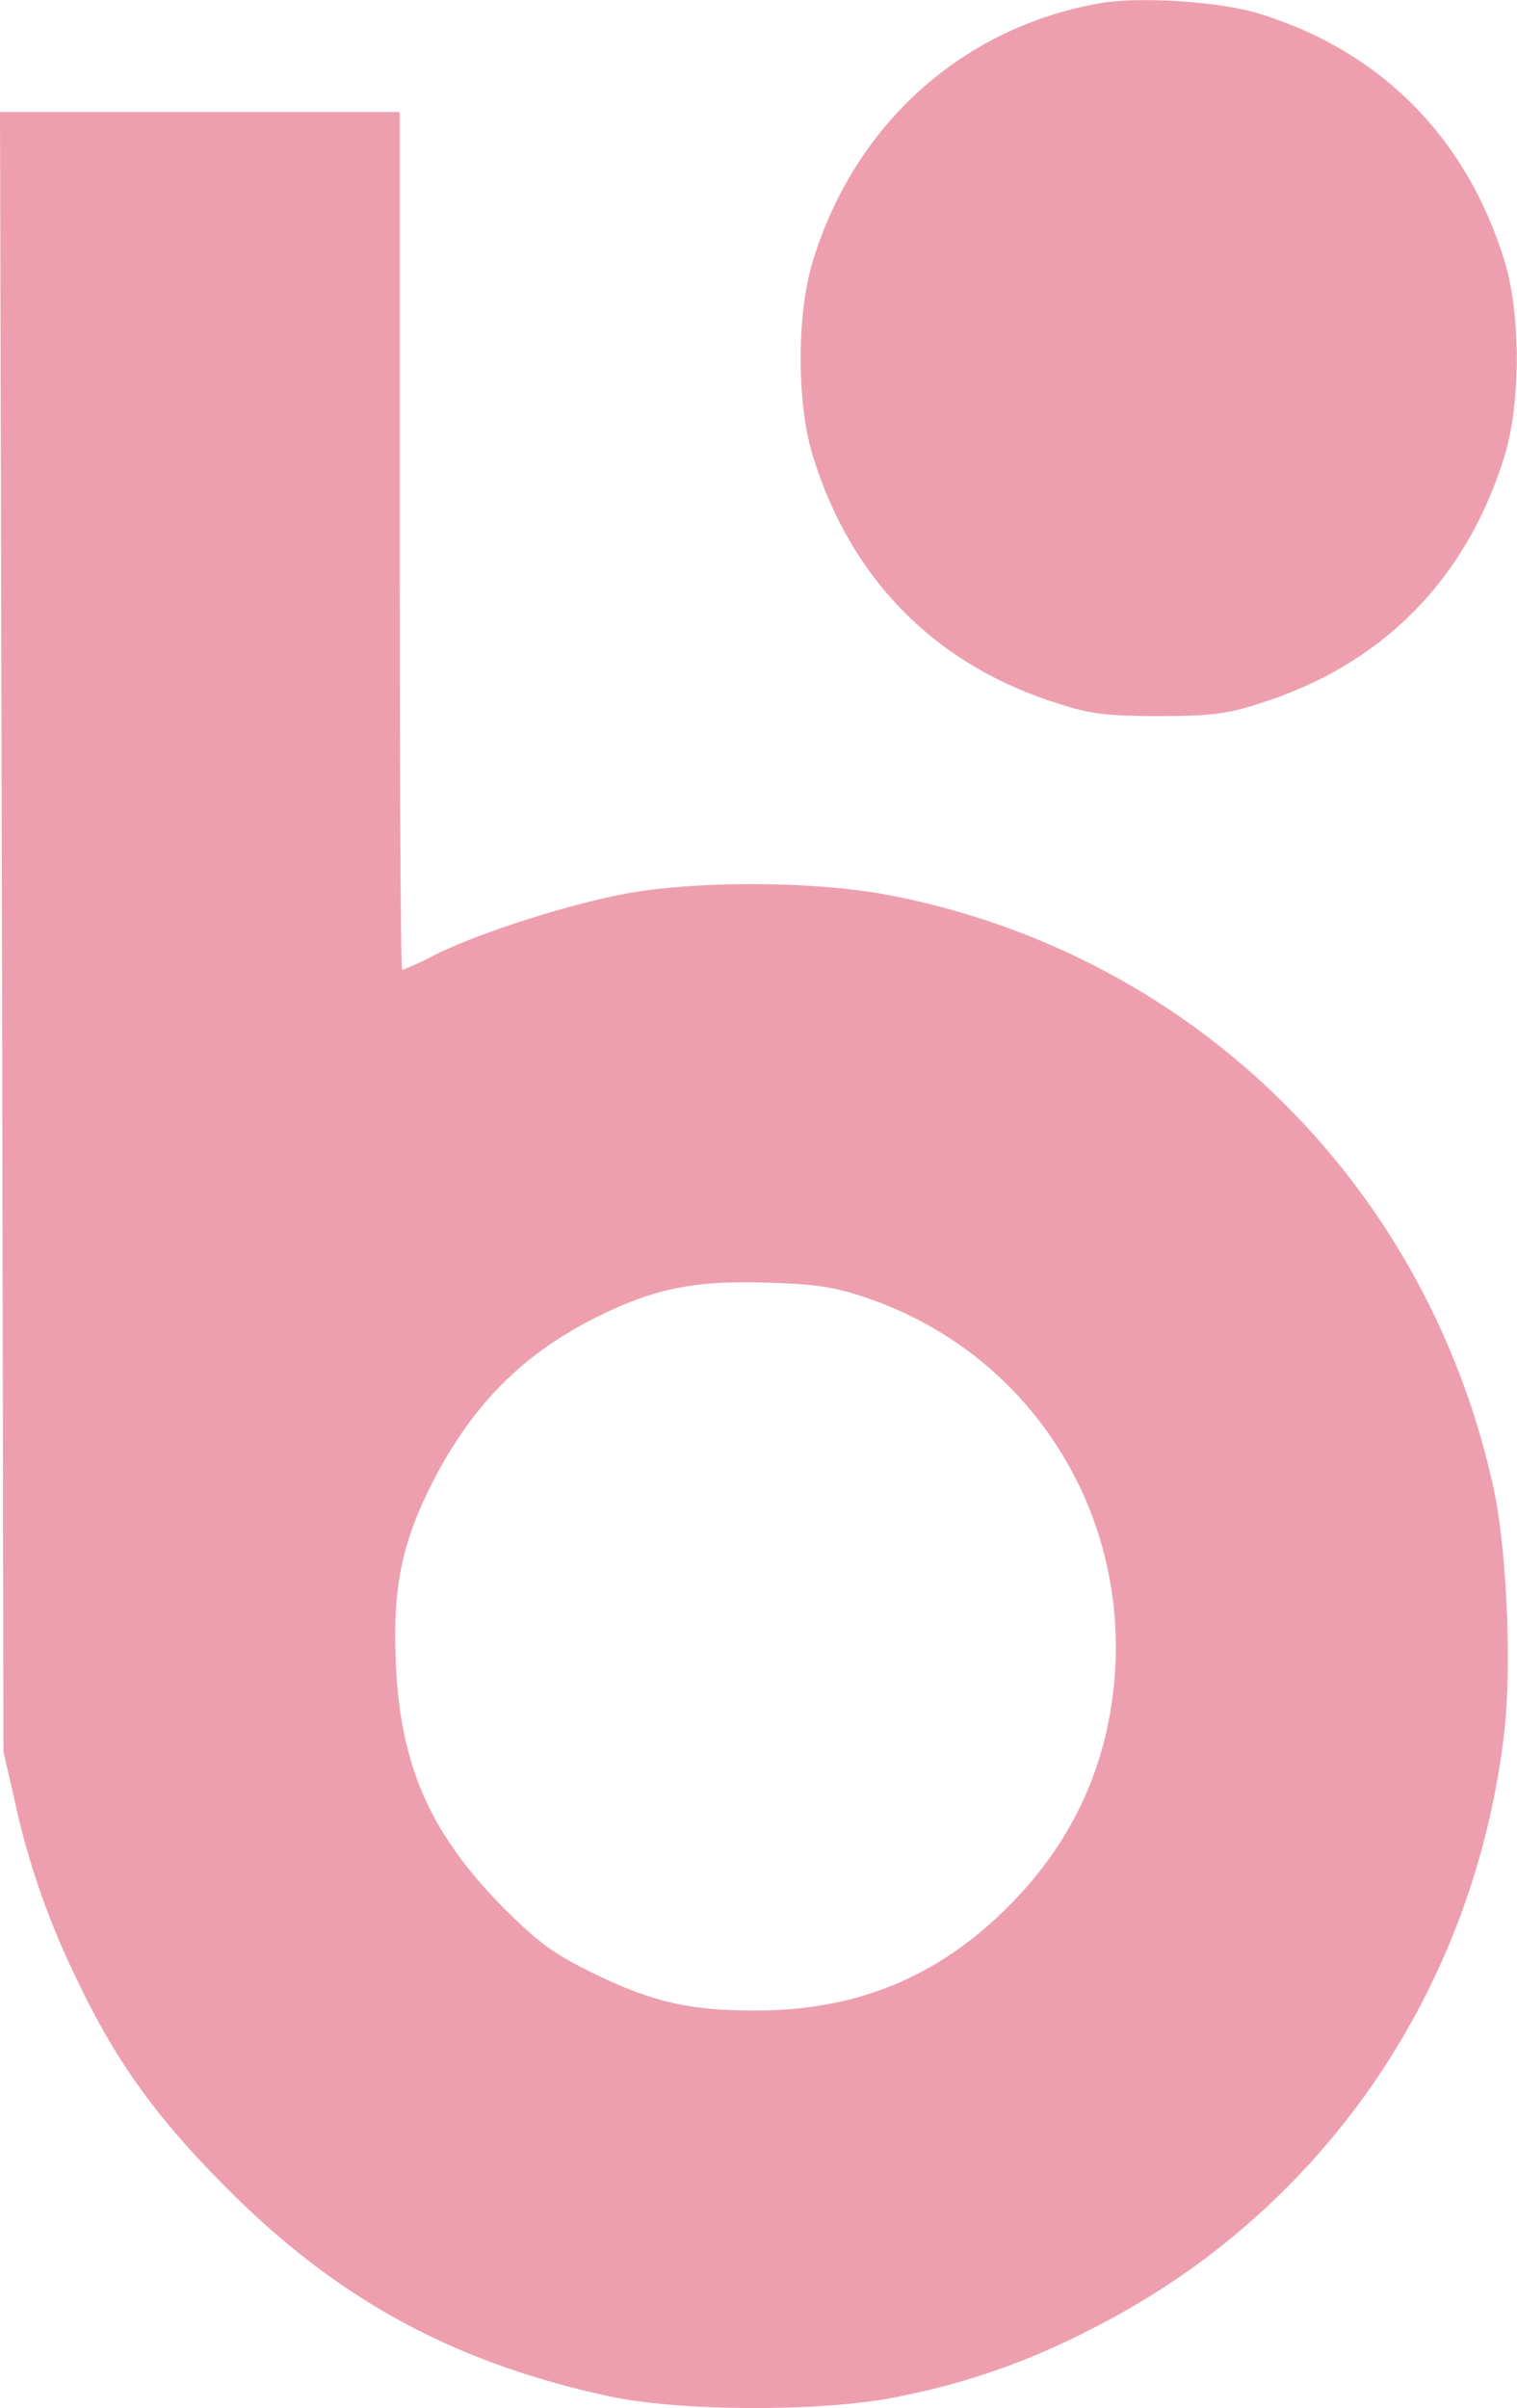 <svg xmlns="http://www.w3.org/2000/svg" width="307.8" height="488.3" viewBox="0 0 307.8 488.3">
  <title>Blick</title>
  <g>
    <path d="M222.9.7c-27.8,5-49.4,24.5-57.9,52-3.4,10.8-3.4,29.3,0,40,7.8,25.1,25.1,42.4,50.1,50.1,6.2,2,9.7,2.4,20,2.4s13.8-.4,20-2.4c25-7.7,42.3-25,50.1-50.1,3.4-10.7,3.4-29.2,0-40-7.7-24.8-25-42.3-49.6-49.9C247.7.3,230.7-.8,222.9.7Z" style="fill: #ee9faf"/>
    <path d="M.4,188.9.7,355.2l2.2,9.6a158.4,158.4,0,0,0,12.7,36.6c7.9,16.6,16.1,28,30.5,42.4,22.4,22.5,46,35.3,77.4,42.1,14.7,3.2,44.6,3.2,59.2,0a143.1,143.1,0,0,0,37.9-13.2c46.7-23.2,78-67.8,84.5-120.4,1.7-13.2.7-37.1-1.9-49.8C290,240.7,242.4,193.6,180.8,181.6c-14.6-2.9-38.4-3.1-53.2-.5-11.8,2.1-30.5,8.1-39.3,12.5a65.7,65.7,0,0,1-6.7,3.1c-.3,0-.5-39.2-.5-87v-87H0Zm175.2,74.2c33.3,11.2,54,43.6,50.4,78.8-1.9,18.4-9.8,34-23.8,47s-29.9,18.8-49,18.8c-13.4,0-21.1-1.8-33.1-7.7-7.9-3.9-10.9-6.1-18-13.2C87.2,371.7,81.2,358,80.3,337c-.6-15.2,1.2-24,7.3-36.1,8.9-17.5,20.5-28.4,38.4-36.1,9.2-3.9,16.6-5.1,29.6-4.7C165.4,260.4,169.1,260.9,175.6,263.1Z" style="fill: #ee9faf"/>
  </g>
</svg>
